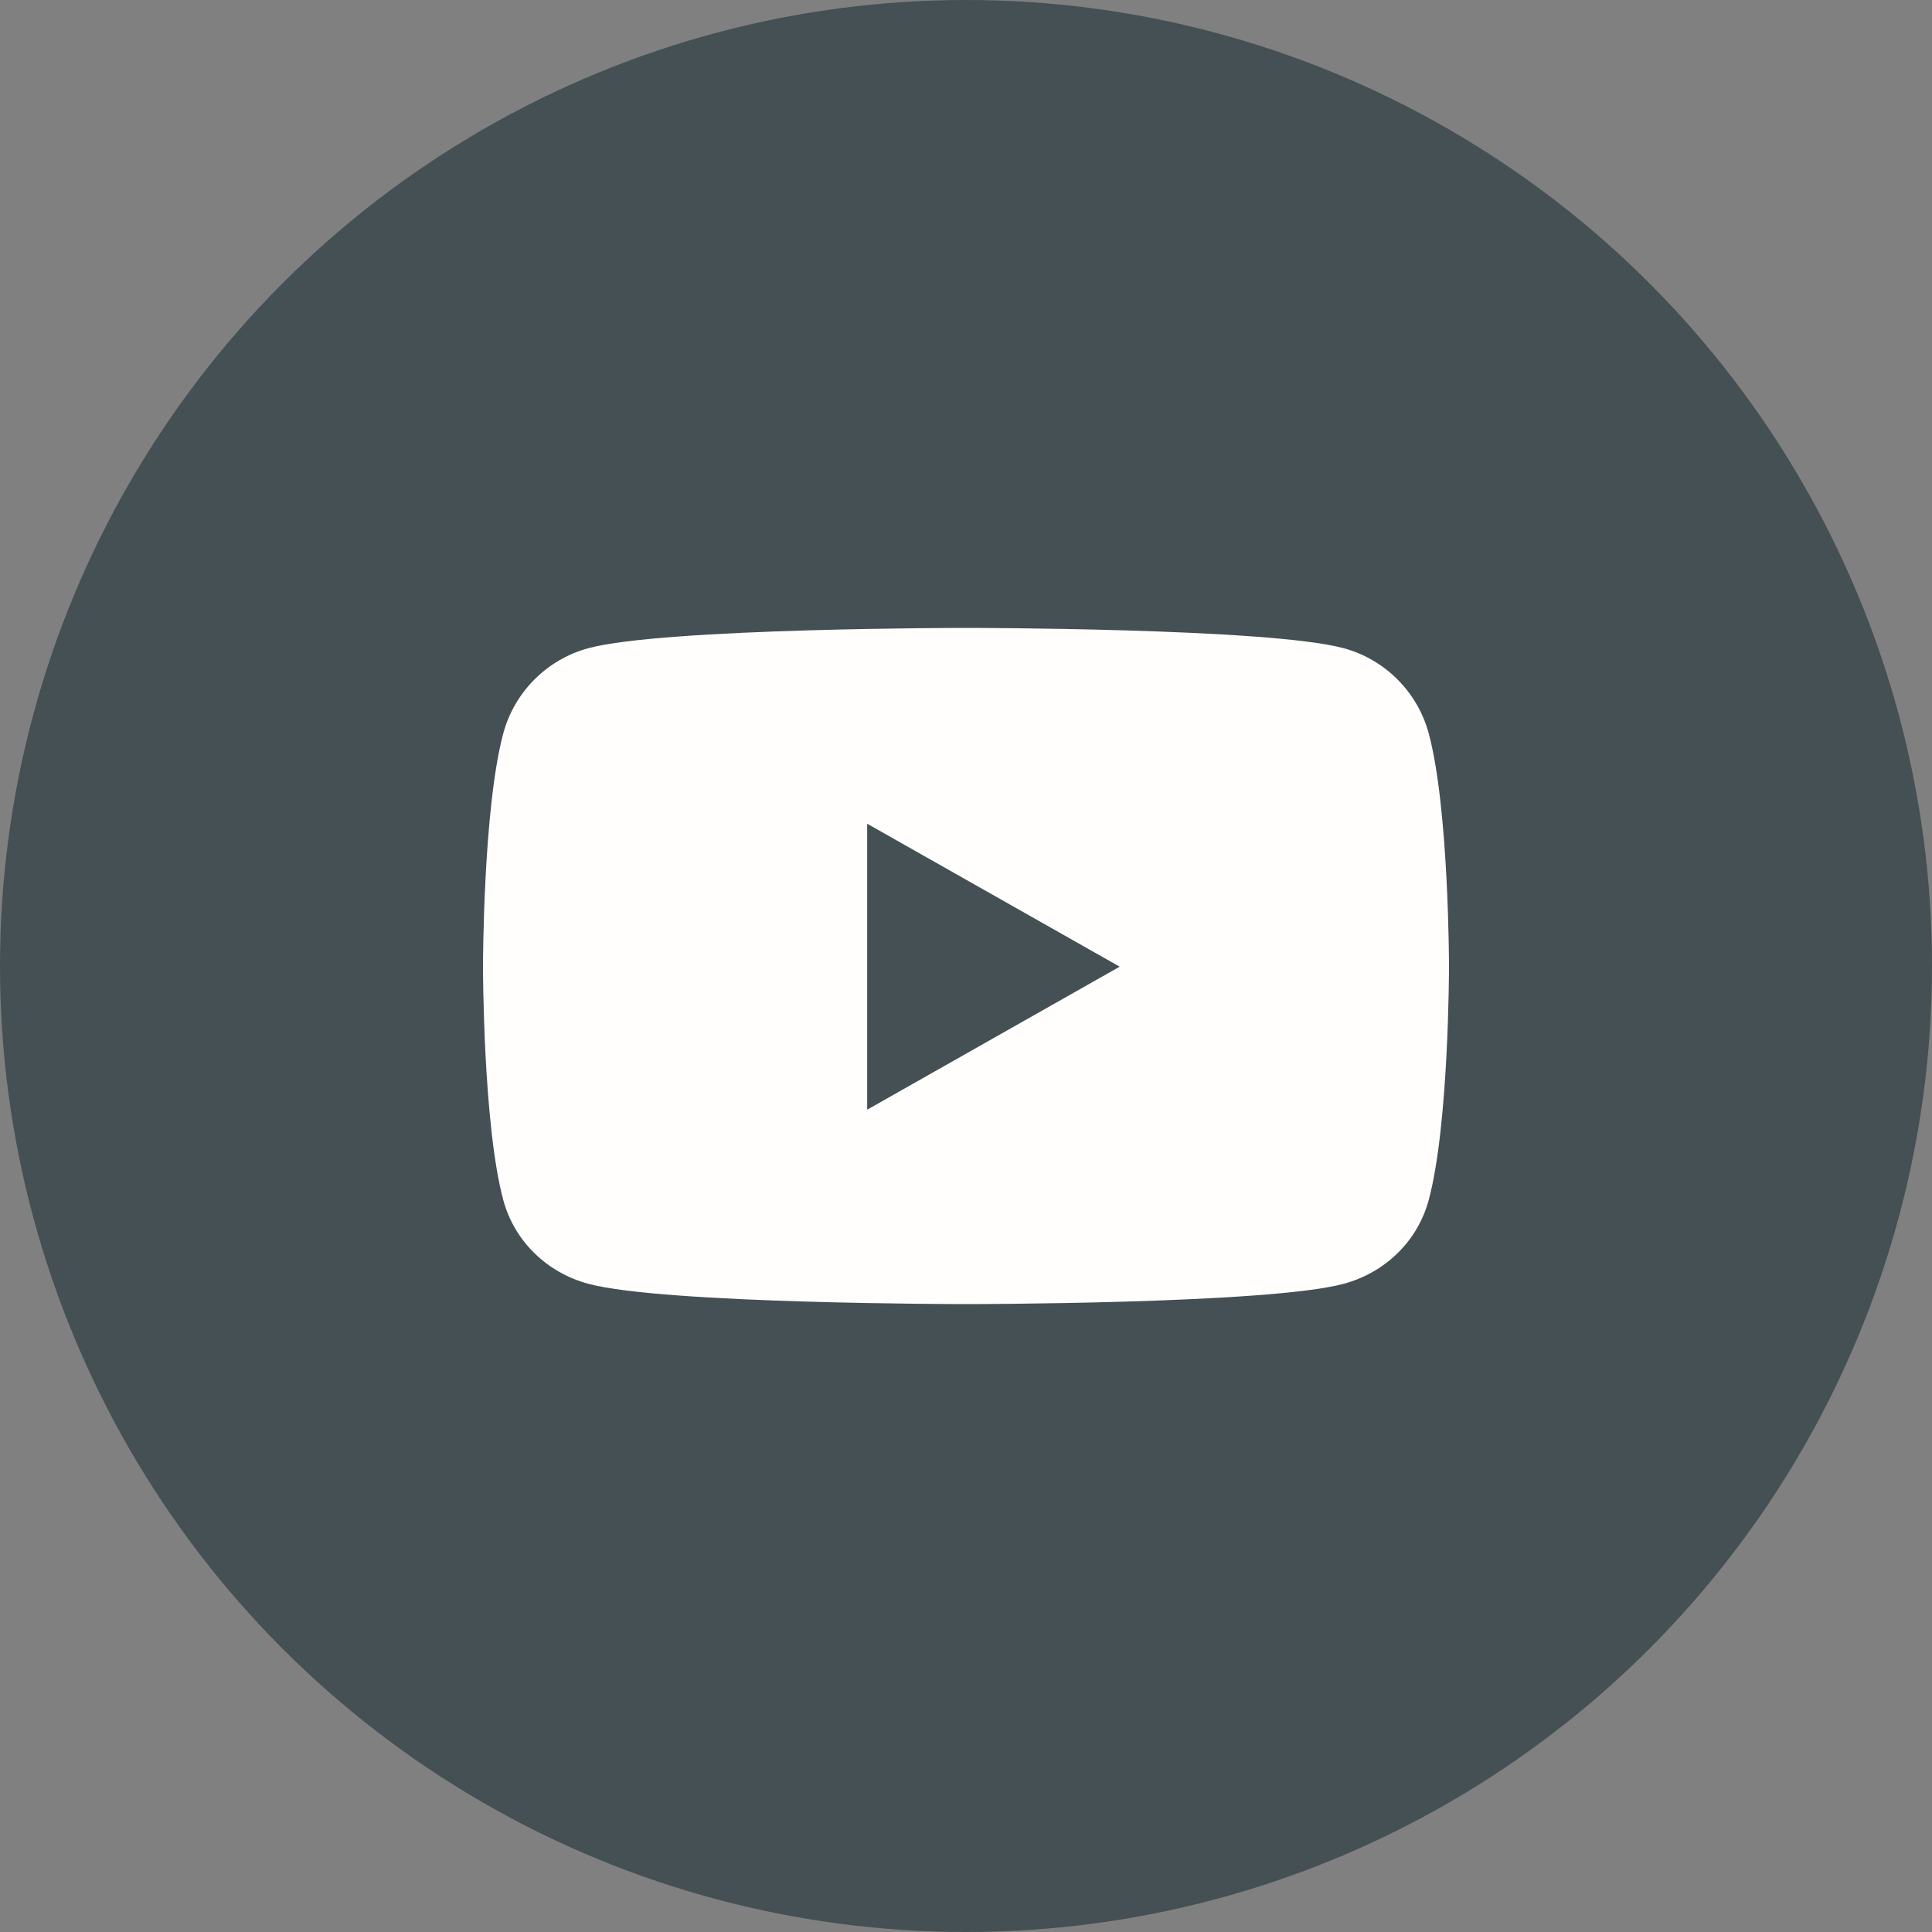 <svg width="40" height="40" viewBox="0 0 40 40" fill="none" xmlns="http://www.w3.org/2000/svg">
<rect x="0" y="0" width="40" height="40" fill="#808080" stroke="none"/>
<circle cx="20" cy="20" r="20" fill="#445053"/>
<path d="M29.582 15.191C29.352 14.328 28.674 13.649 27.814 13.419C26.254 13 20 13 20 13C20 13 13.746 13 12.186 13.419C11.326 13.649 10.648 14.328 10.418 15.191C10 16.753 10 20.014 10 20.014C10 20.014 10 23.275 10.418 24.838C10.648 25.7 11.326 26.351 12.186 26.581C13.746 27 20 27 20 27C20 27 26.254 27 27.814 26.581C28.674 26.351 29.352 25.7 29.582 24.838C30 23.275 30 20.014 30 20.014C30 20.014 30 16.753 29.582 15.191ZM17.954 22.975V17.054L23.182 20.014L17.954 22.975Z" fill="#FFFEFD"/>
</svg>

